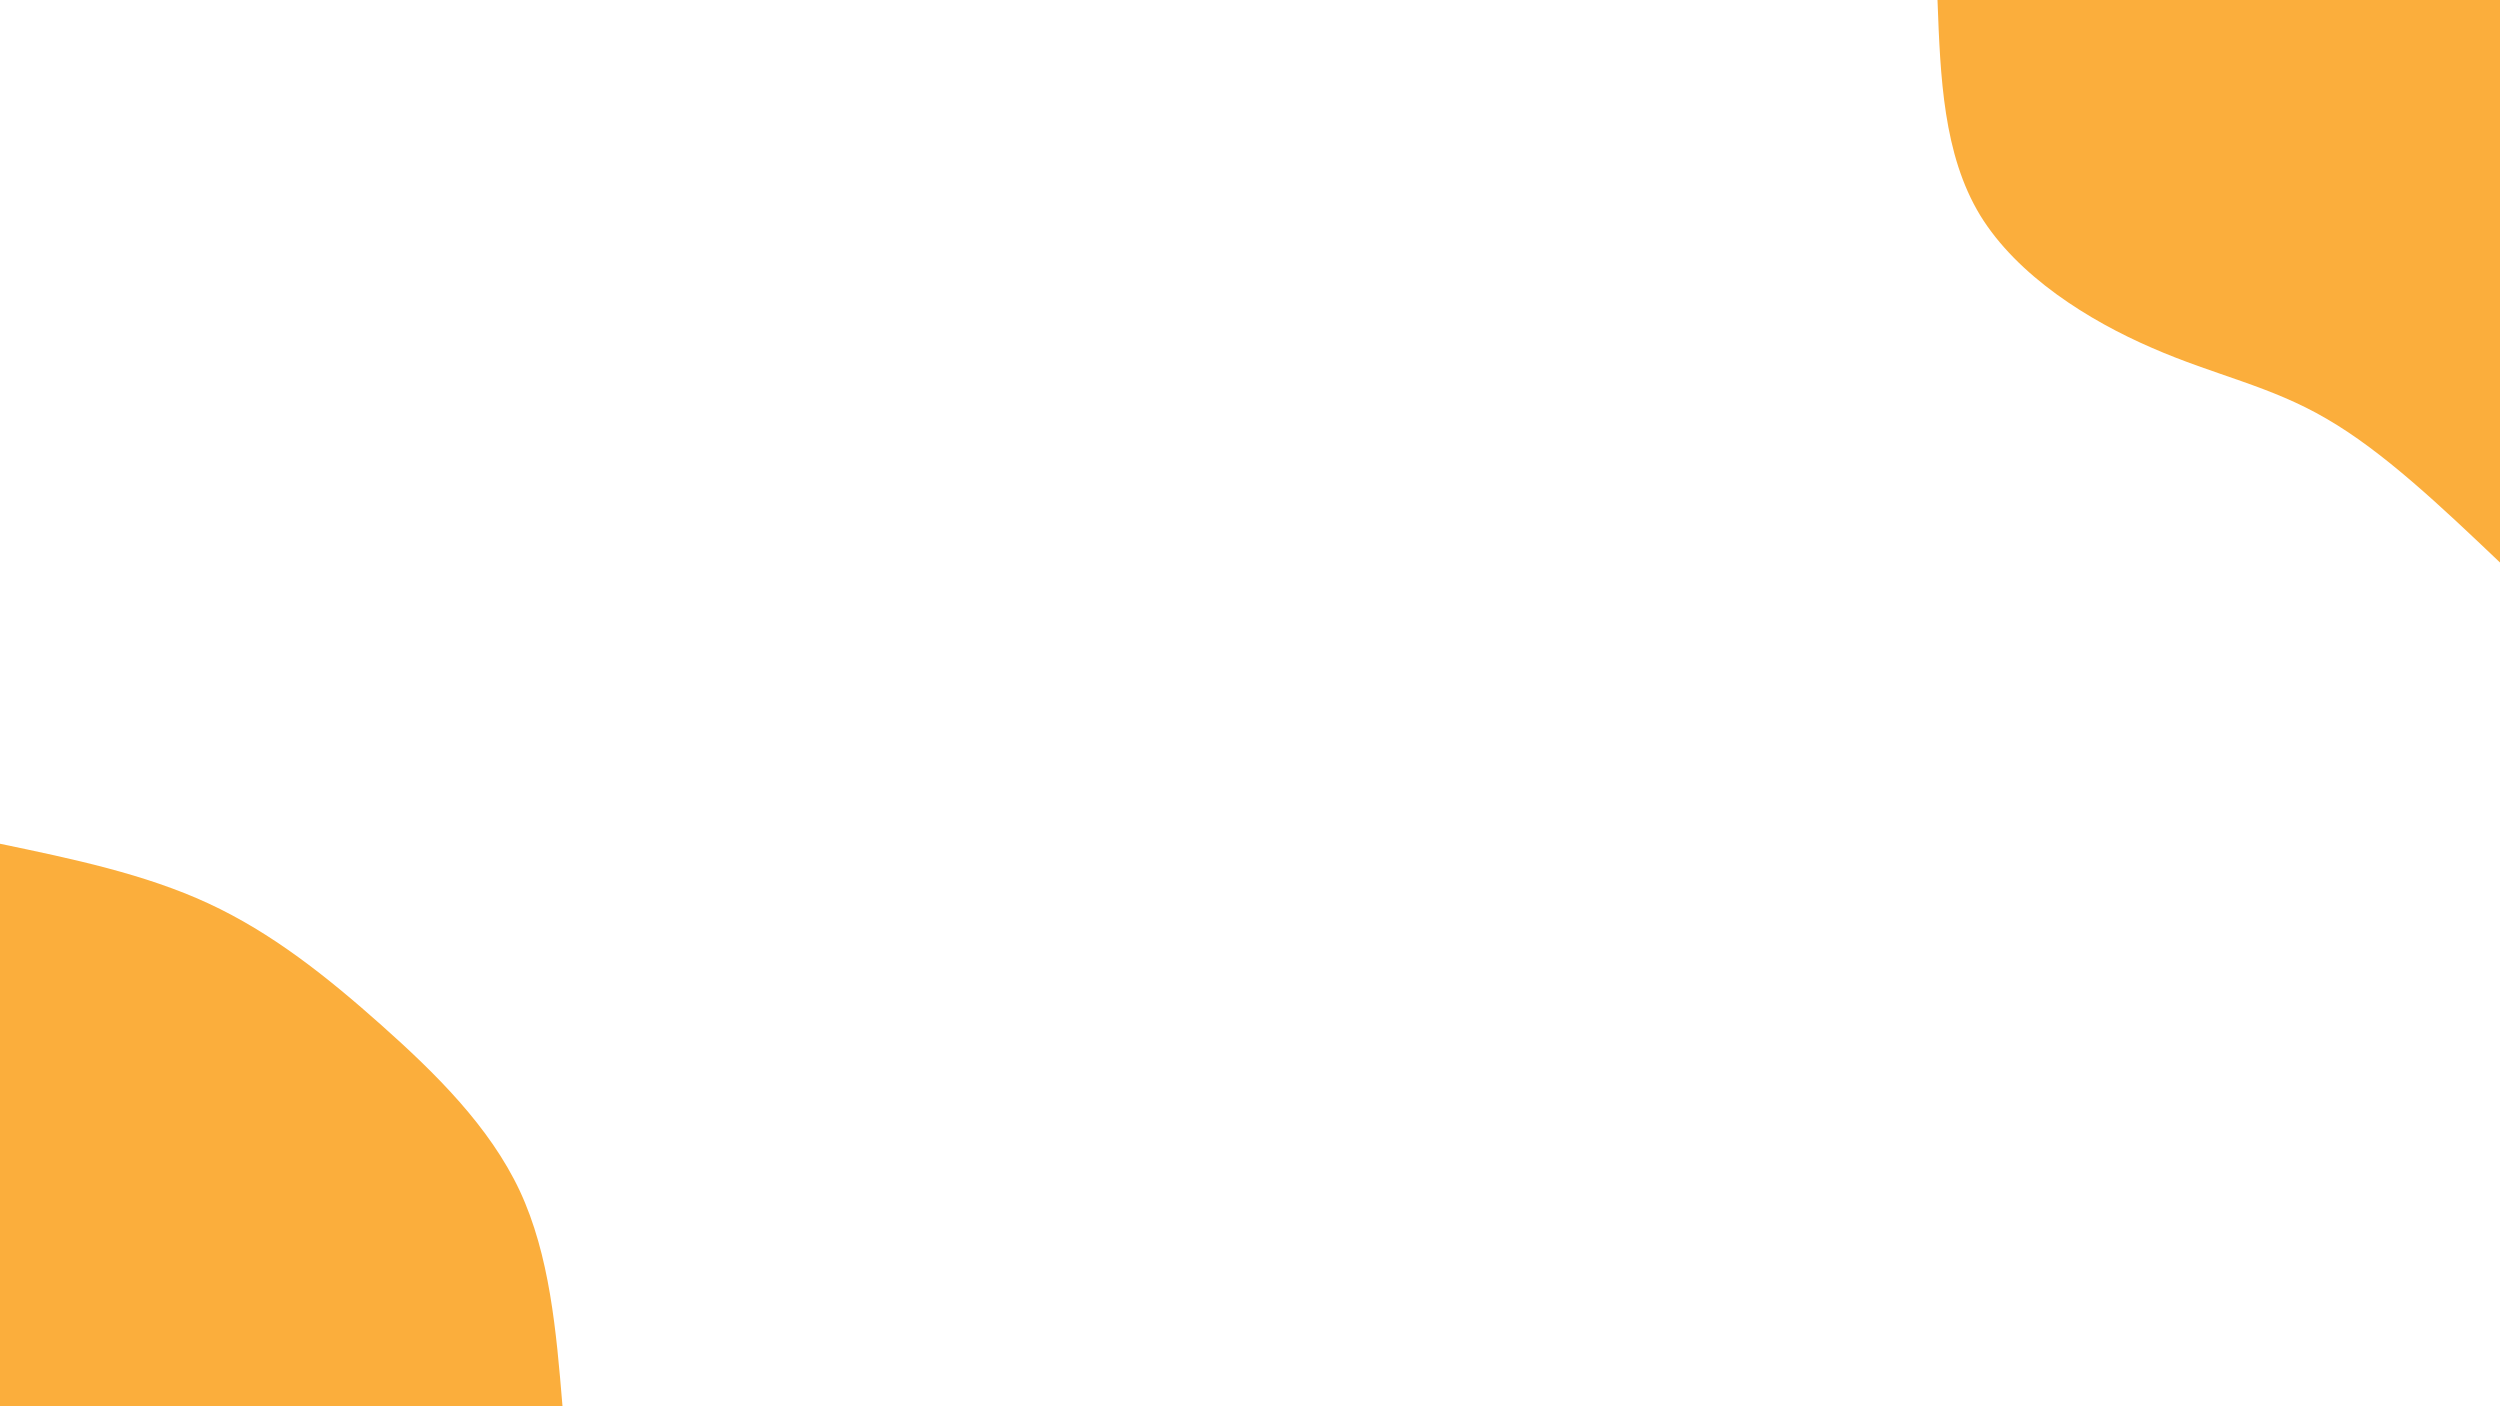 <svg id="visual" viewBox="0 0 960 540" width="960" height="540" xmlns="http://www.w3.org/2000/svg" xmlns:xlink="http://www.w3.org/1999/xlink" version="1.1"><rect x="0" y="0" width="960" height="540" fill="#FFFFFF"></rect><defs><linearGradient id="grad1_0" x1="43.8%" y1="0%" x2="100%" y2="100%"><stop offset="14.444%" stop-color="#ffffff" stop-opacity="1"></stop><stop offset="85.556%" stop-color="#ffffff" stop-opacity="1"></stop></linearGradient></defs><defs><linearGradient id="grad2_0" x1="0%" y1="0%" x2="56.3%" y2="100%"><stop offset="14.444%" stop-color="#ffffff" stop-opacity="1"></stop><stop offset="85.556%" stop-color="#ffffff" stop-opacity="1"></stop></linearGradient></defs><g transform="translate(960, 0)"><path d="M0 216C-22.4 194.7 -44.8 173.4 -66.6 160.8C-88.3 148.1 -109.4 144.2 -133.6 133.6C-157.9 123.1 -185.3 106 -199.6 82.7C-213.8 59.3 -214.9 29.6 -216 0L0 0Z" fill="#FBAE3C"></path></g><g transform="translate(0, 540)"><path d="M0 -216C27.8 -210.2 55.6 -204.4 80 -193.1C104.4 -181.8 125.5 -165 146.4 -146.4C167.3 -127.8 188 -107.4 199.6 -82.7C211.1 -58 213.6 -29 216 0L0 0Z" fill="#FBAE3C"></path></g></svg>